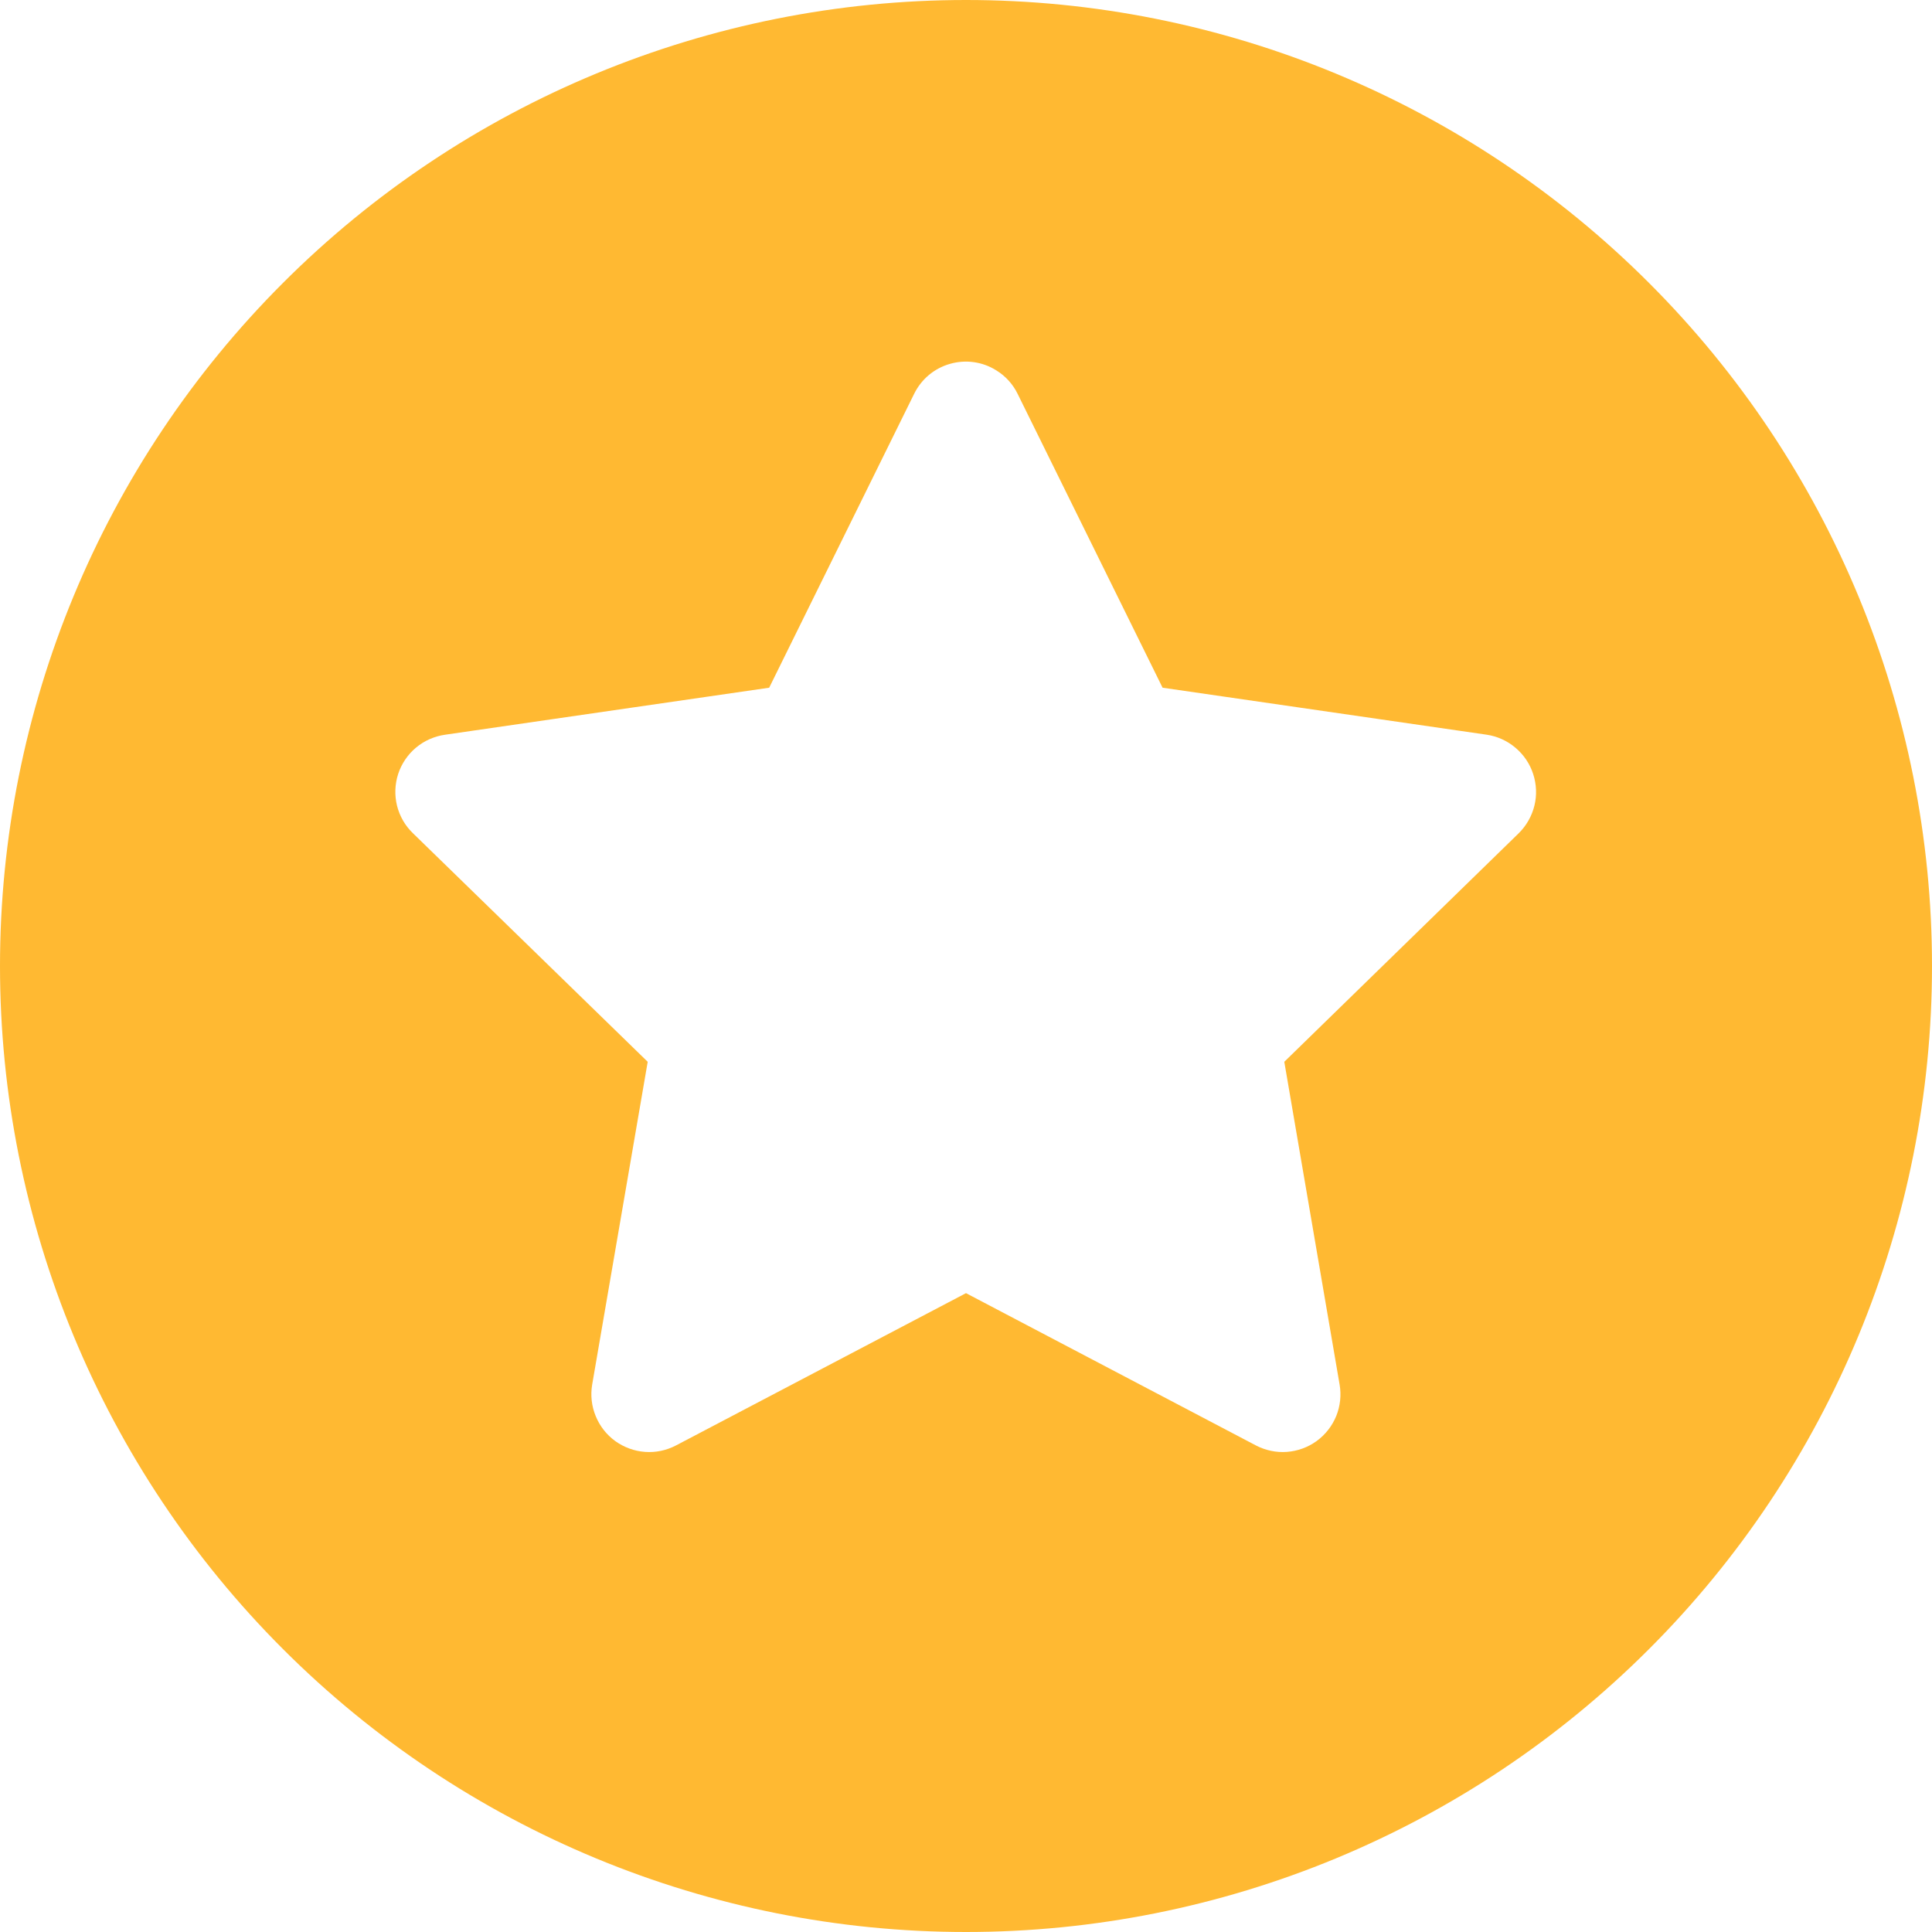 <svg width="24" height="24" viewBox="0 0 24 24" fill="none" xmlns="http://www.w3.org/2000/svg">
<g clip-path="url(#clip0_196_3224)">
<path d="M12 24C8.817 24 5.765 22.736 3.515 20.485C1.264 18.235 0 15.183 0 12C0 8.817 1.264 5.765 3.515 3.515C5.765 1.264 8.817 0 12 0C15.183 0 18.235 1.264 20.485 3.515C22.736 5.765 24 8.817 24 12C24 15.183 22.736 18.235 20.485 20.485C18.235 22.736 15.183 24 12 24ZM12.378 4.602C12.293 4.548 12.198 4.513 12.098 4.499C11.999 4.485 11.898 4.492 11.801 4.52C11.705 4.547 11.615 4.595 11.538 4.659C11.461 4.724 11.399 4.804 11.355 4.894L9.555 8.543L5.529 9.127C5.396 9.146 5.271 9.201 5.168 9.287C5.065 9.373 4.988 9.487 4.946 9.615C4.905 9.742 4.9 9.879 4.932 10.009C4.965 10.14 5.033 10.258 5.13 10.351L8.046 13.19L7.356 17.201C7.334 17.332 7.349 17.468 7.4 17.591C7.45 17.715 7.534 17.822 7.642 17.901C7.751 17.979 7.878 18.026 8.012 18.036C8.145 18.046 8.278 18.018 8.397 17.956L12 16.064L15.6 17.955C15.719 18.017 15.852 18.046 15.986 18.036C16.119 18.026 16.247 17.98 16.356 17.901C16.464 17.822 16.548 17.715 16.599 17.591C16.649 17.467 16.664 17.331 16.641 17.199L15.954 13.19L18.867 10.35C18.962 10.256 19.029 10.138 19.061 10.008C19.093 9.879 19.087 9.743 19.046 9.616C19.005 9.489 18.929 9.376 18.827 9.29C18.725 9.203 18.602 9.147 18.47 9.127L14.442 8.543L12.642 4.894C12.584 4.774 12.492 4.672 12.378 4.602Z" fill="#FFB932"/>
</g>
<defs>
<clipPath id="clip0_196_3224">
<rect width="24" height="24" fill="white"/>
</clipPath>
</defs>
</svg>
